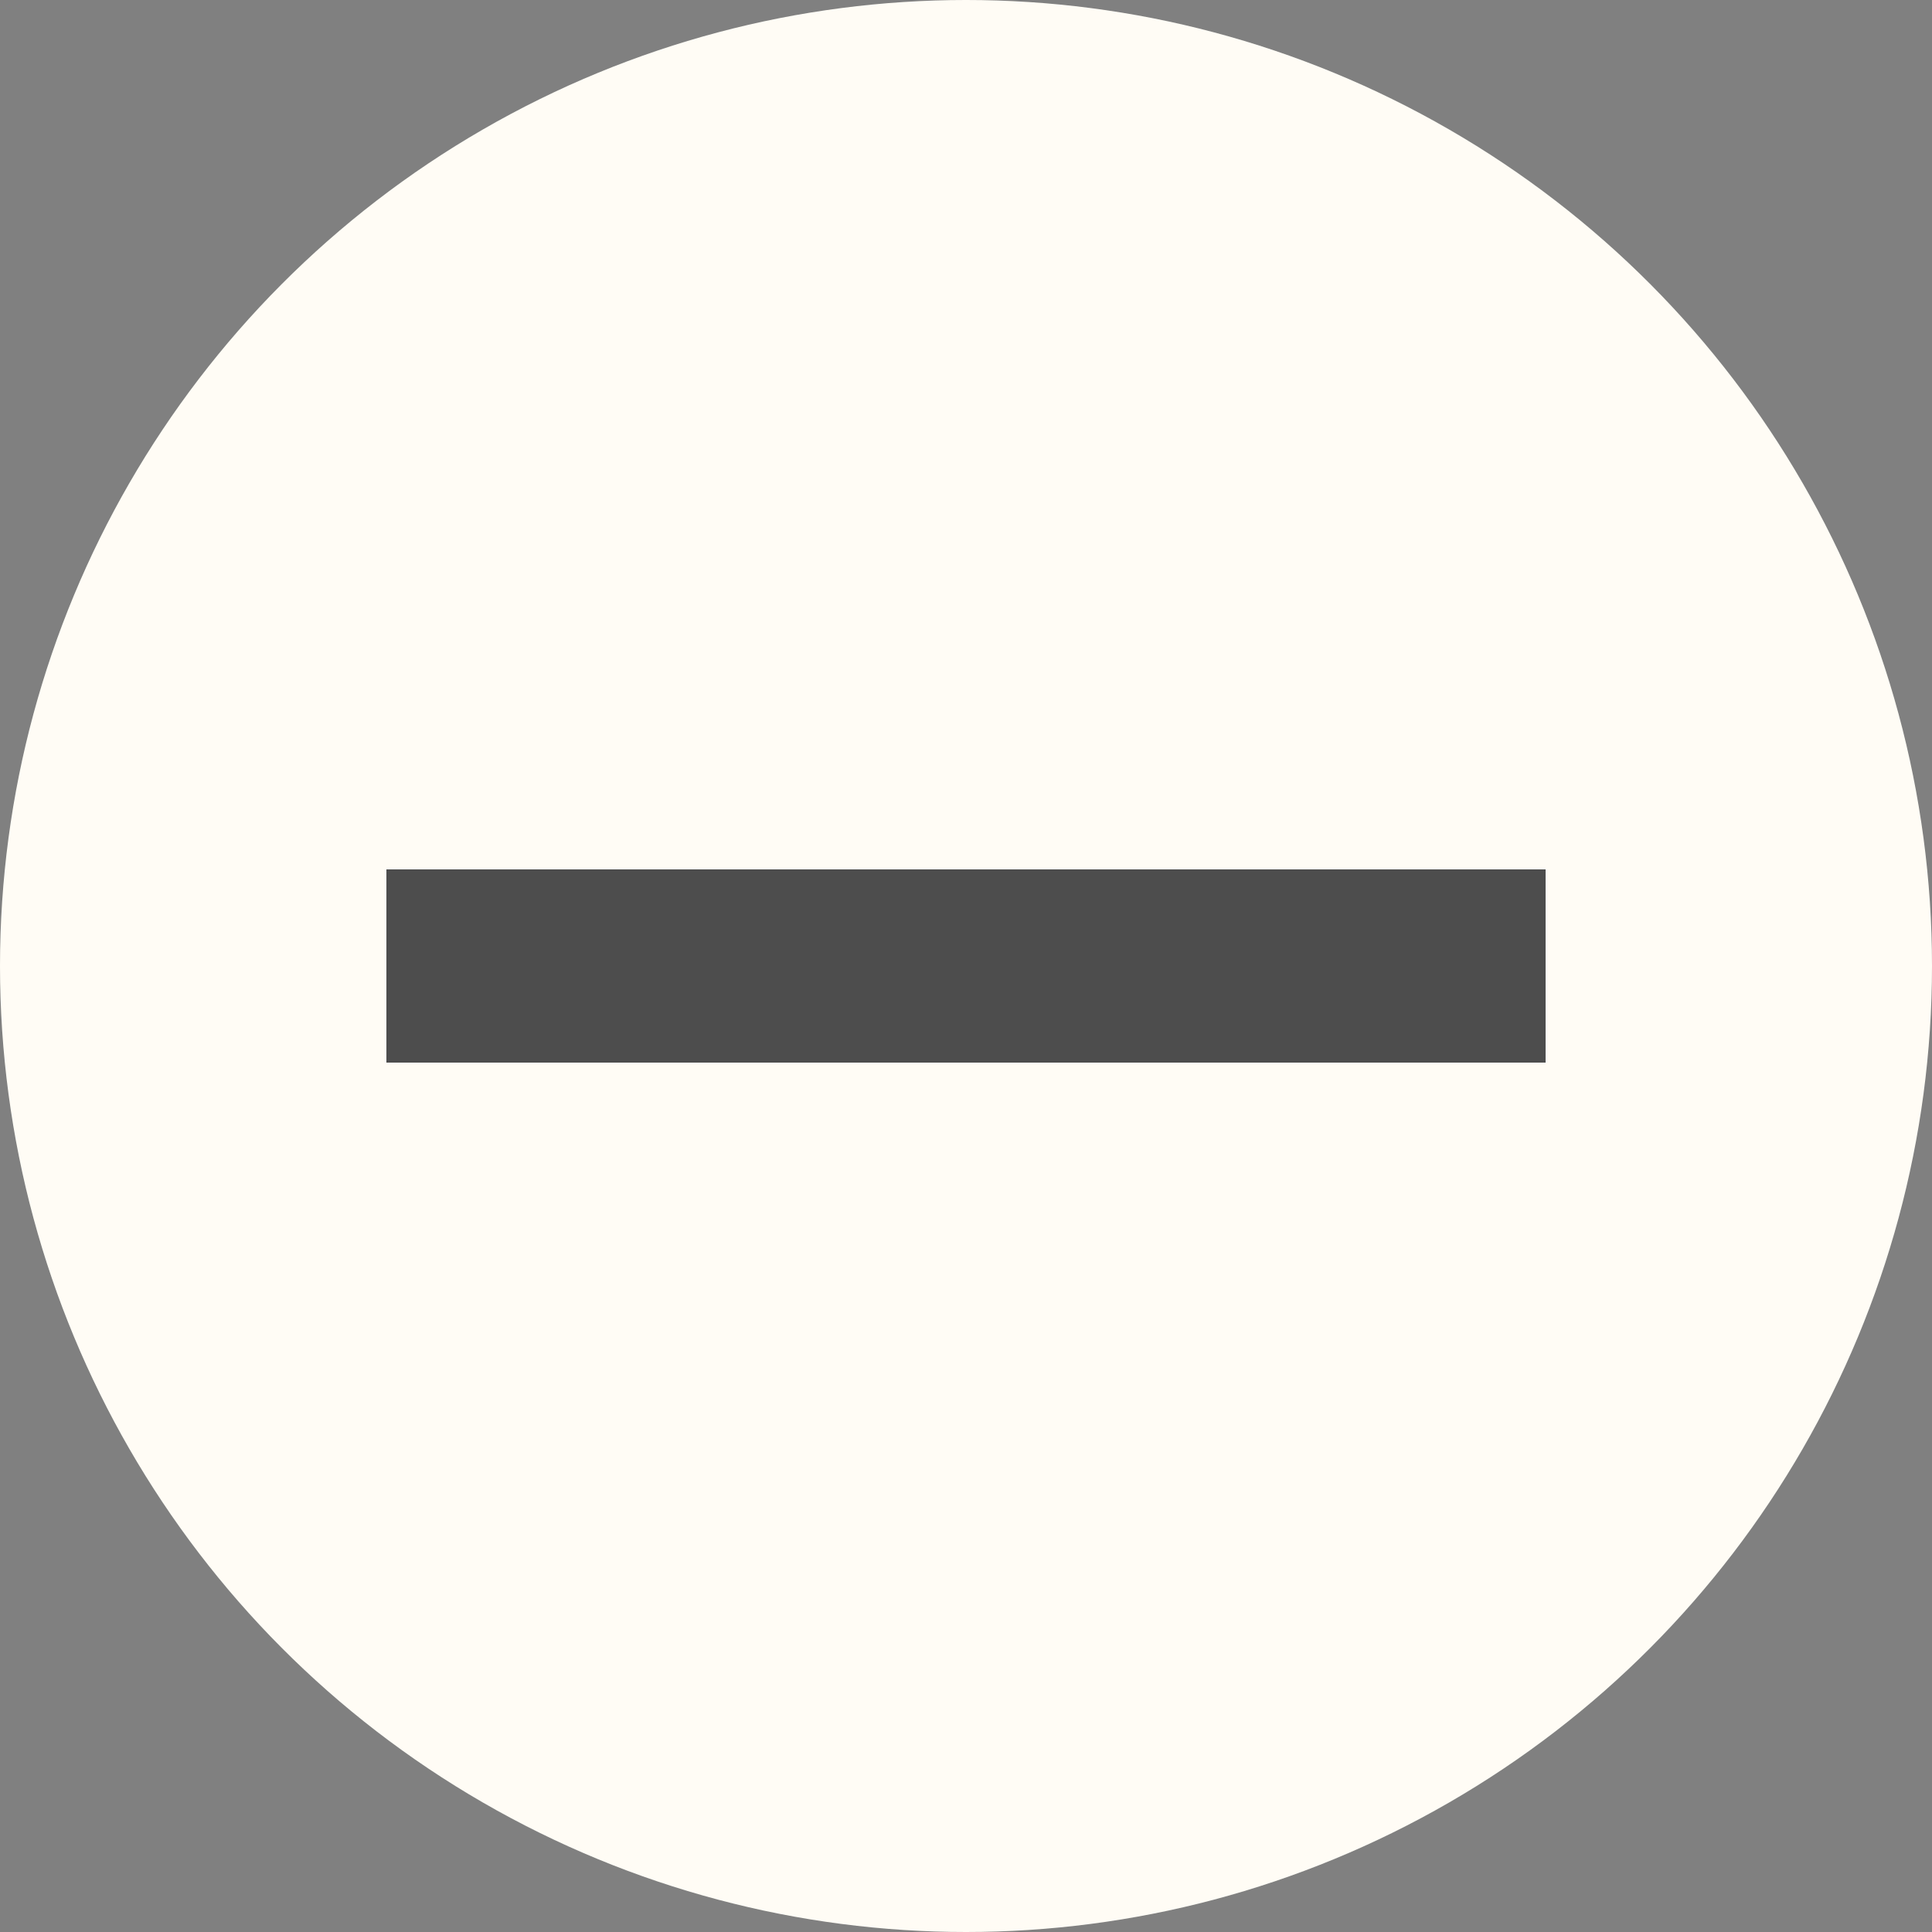 <svg width="20" height="20" viewBox="0 0 20 20" fill="none" xmlns="http://www.w3.org/2000/svg">
<rect x="0" y="0" width="20" height="20" fill="#808080" stroke="none"/>
<circle cx="10" cy="10" r="10" fill="#FFFCF5"/>
<line x1="4" y1="10" x2="16" y2="10" stroke="#4D4D4D" stroke-width="2"/>
</svg>
